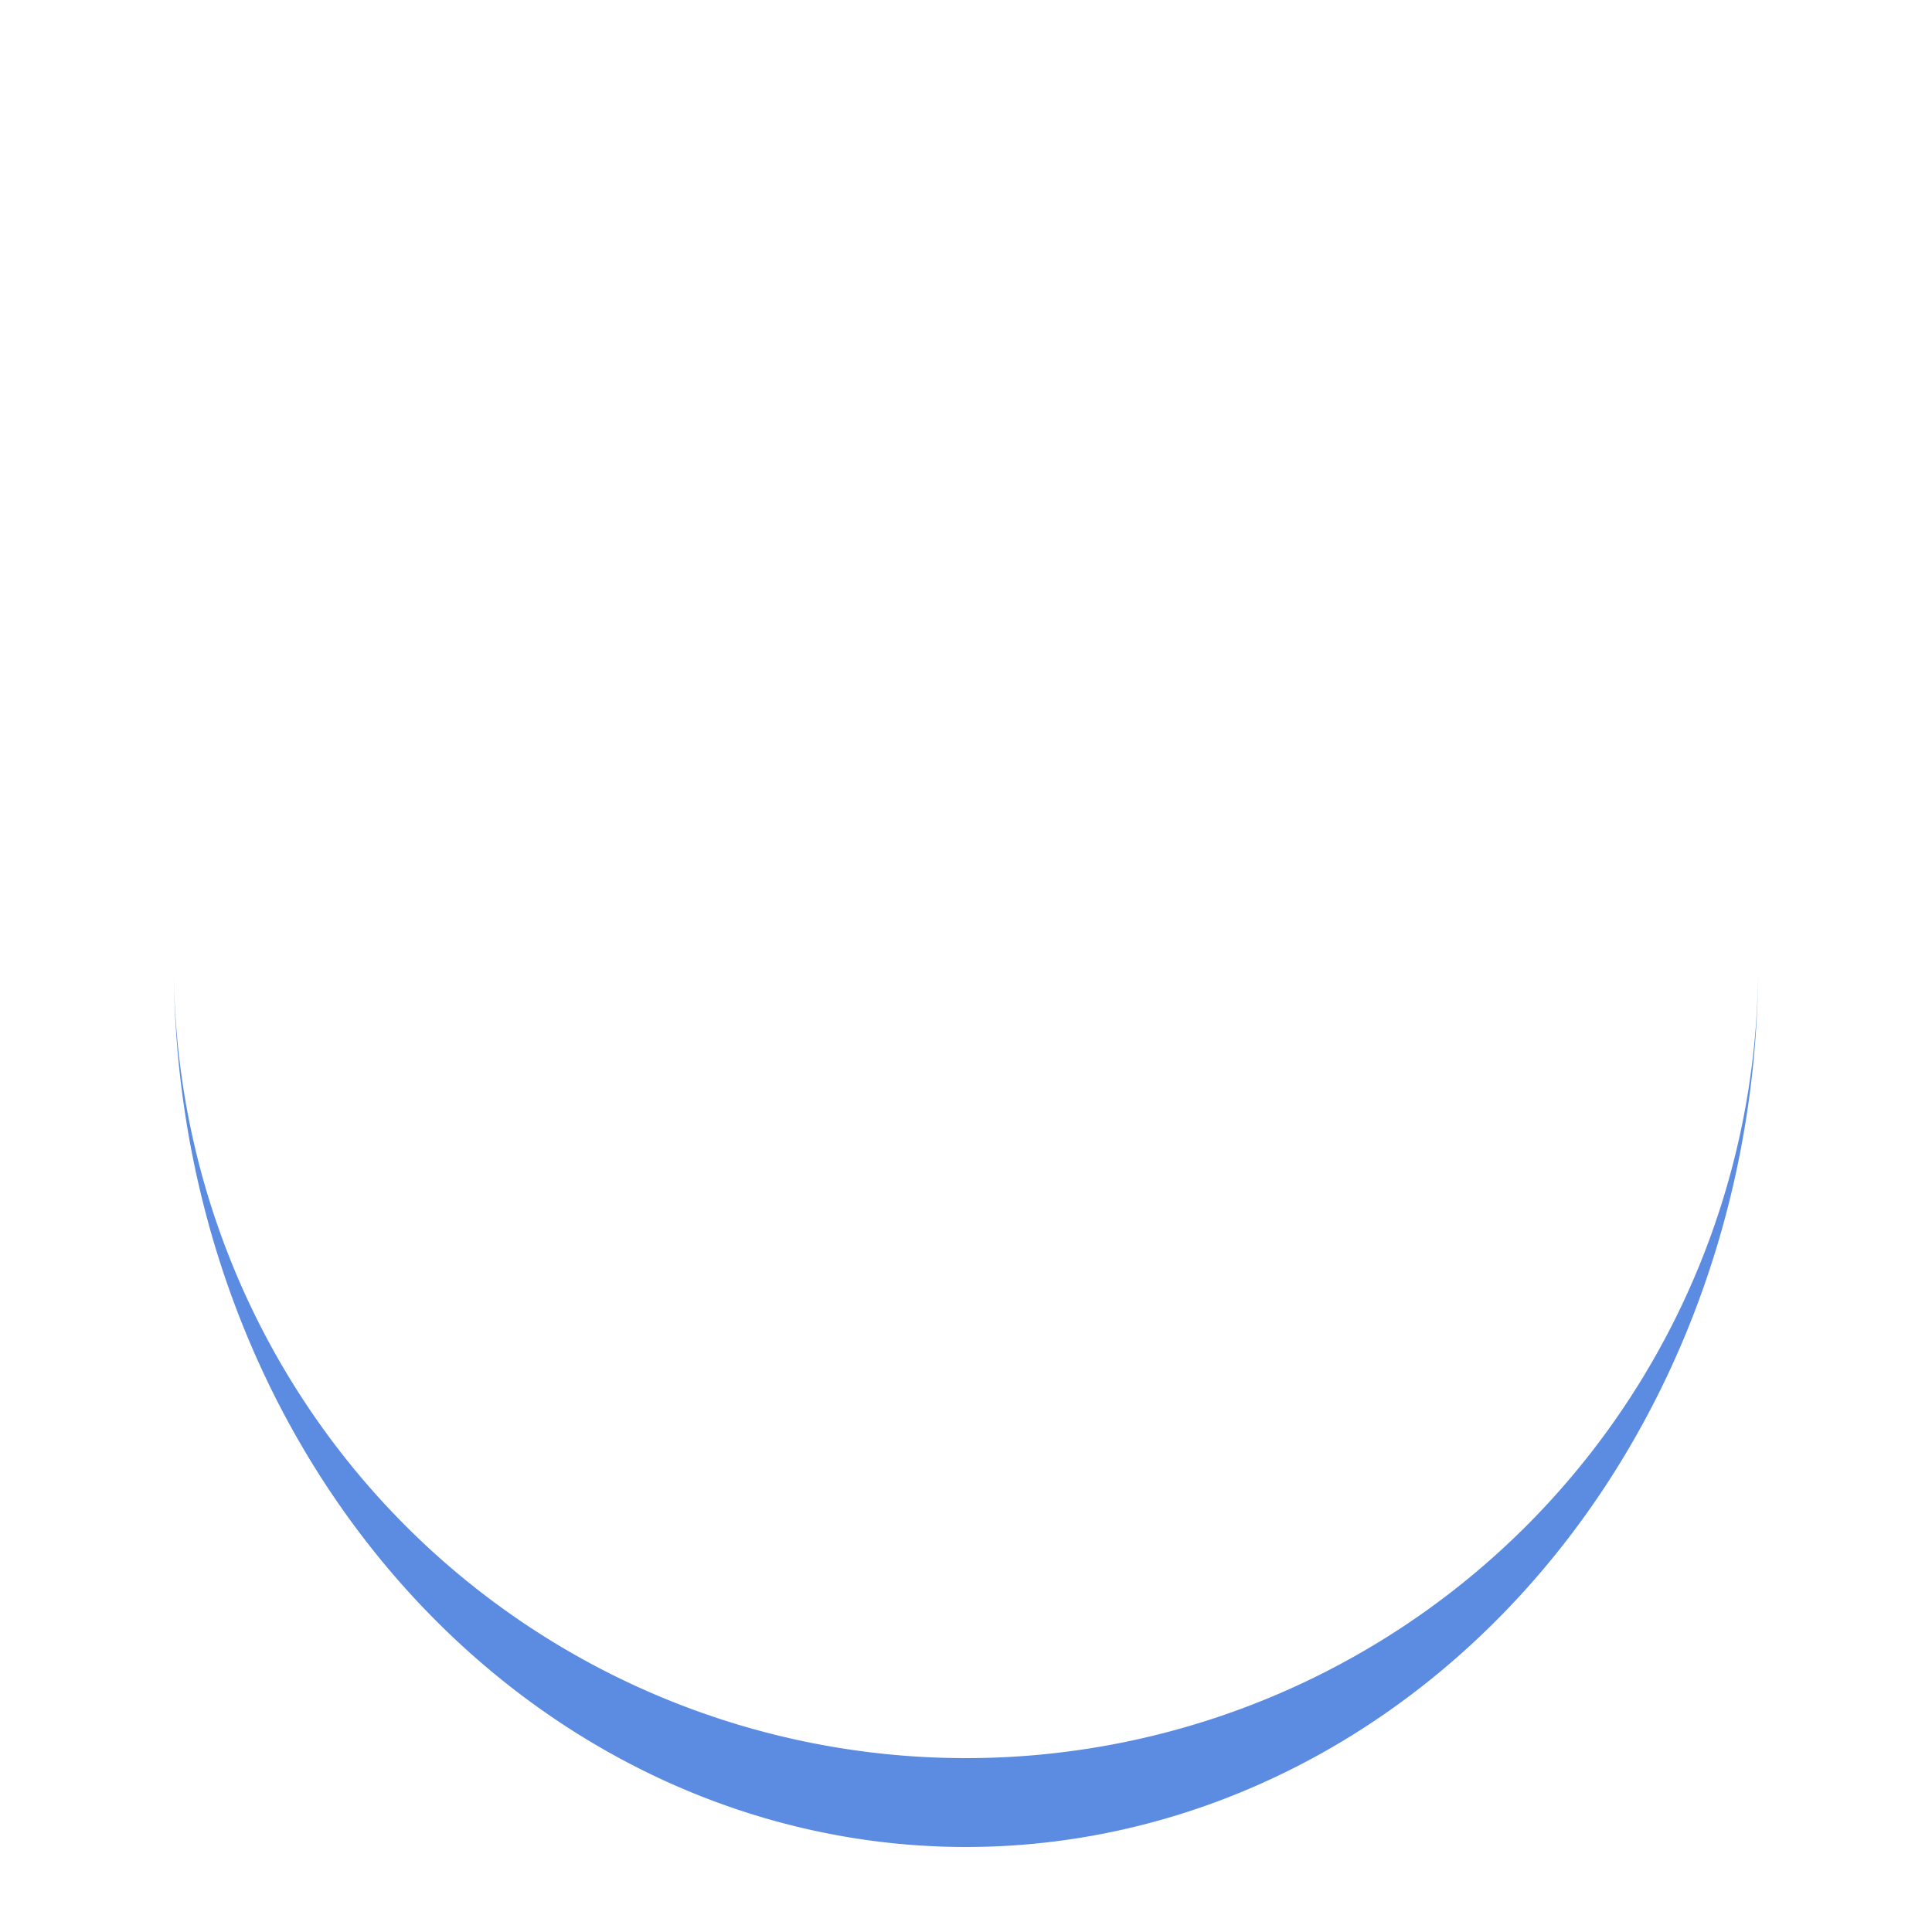 <?xml version="1.0" encoding="utf-8"?>
<svg xmlns="http://www.w3.org/2000/svg"
     style="margin: auto; background: rgb(241, 242, 243); display: block; shape-rendering: auto;" width="200px"
     height="200px" viewBox="0 0 100 100" preserveAspectRatio="xMidYMid">
    <path d="M9 50A41 41 0 0 0 91 50A41 45.6 0 0 1 9 50" fill="#5b8ce1" stroke="none">
        <animateTransform attributeName="transform" type="rotate" dur="1.053s" repeatCount="indefinite"
                          keyTimes="0;1" values="0 50 52.3;360 50 52.3"></animateTransform>
    </path>
    <!-- [ldio] generated by https://loading.io/ -->
</svg>